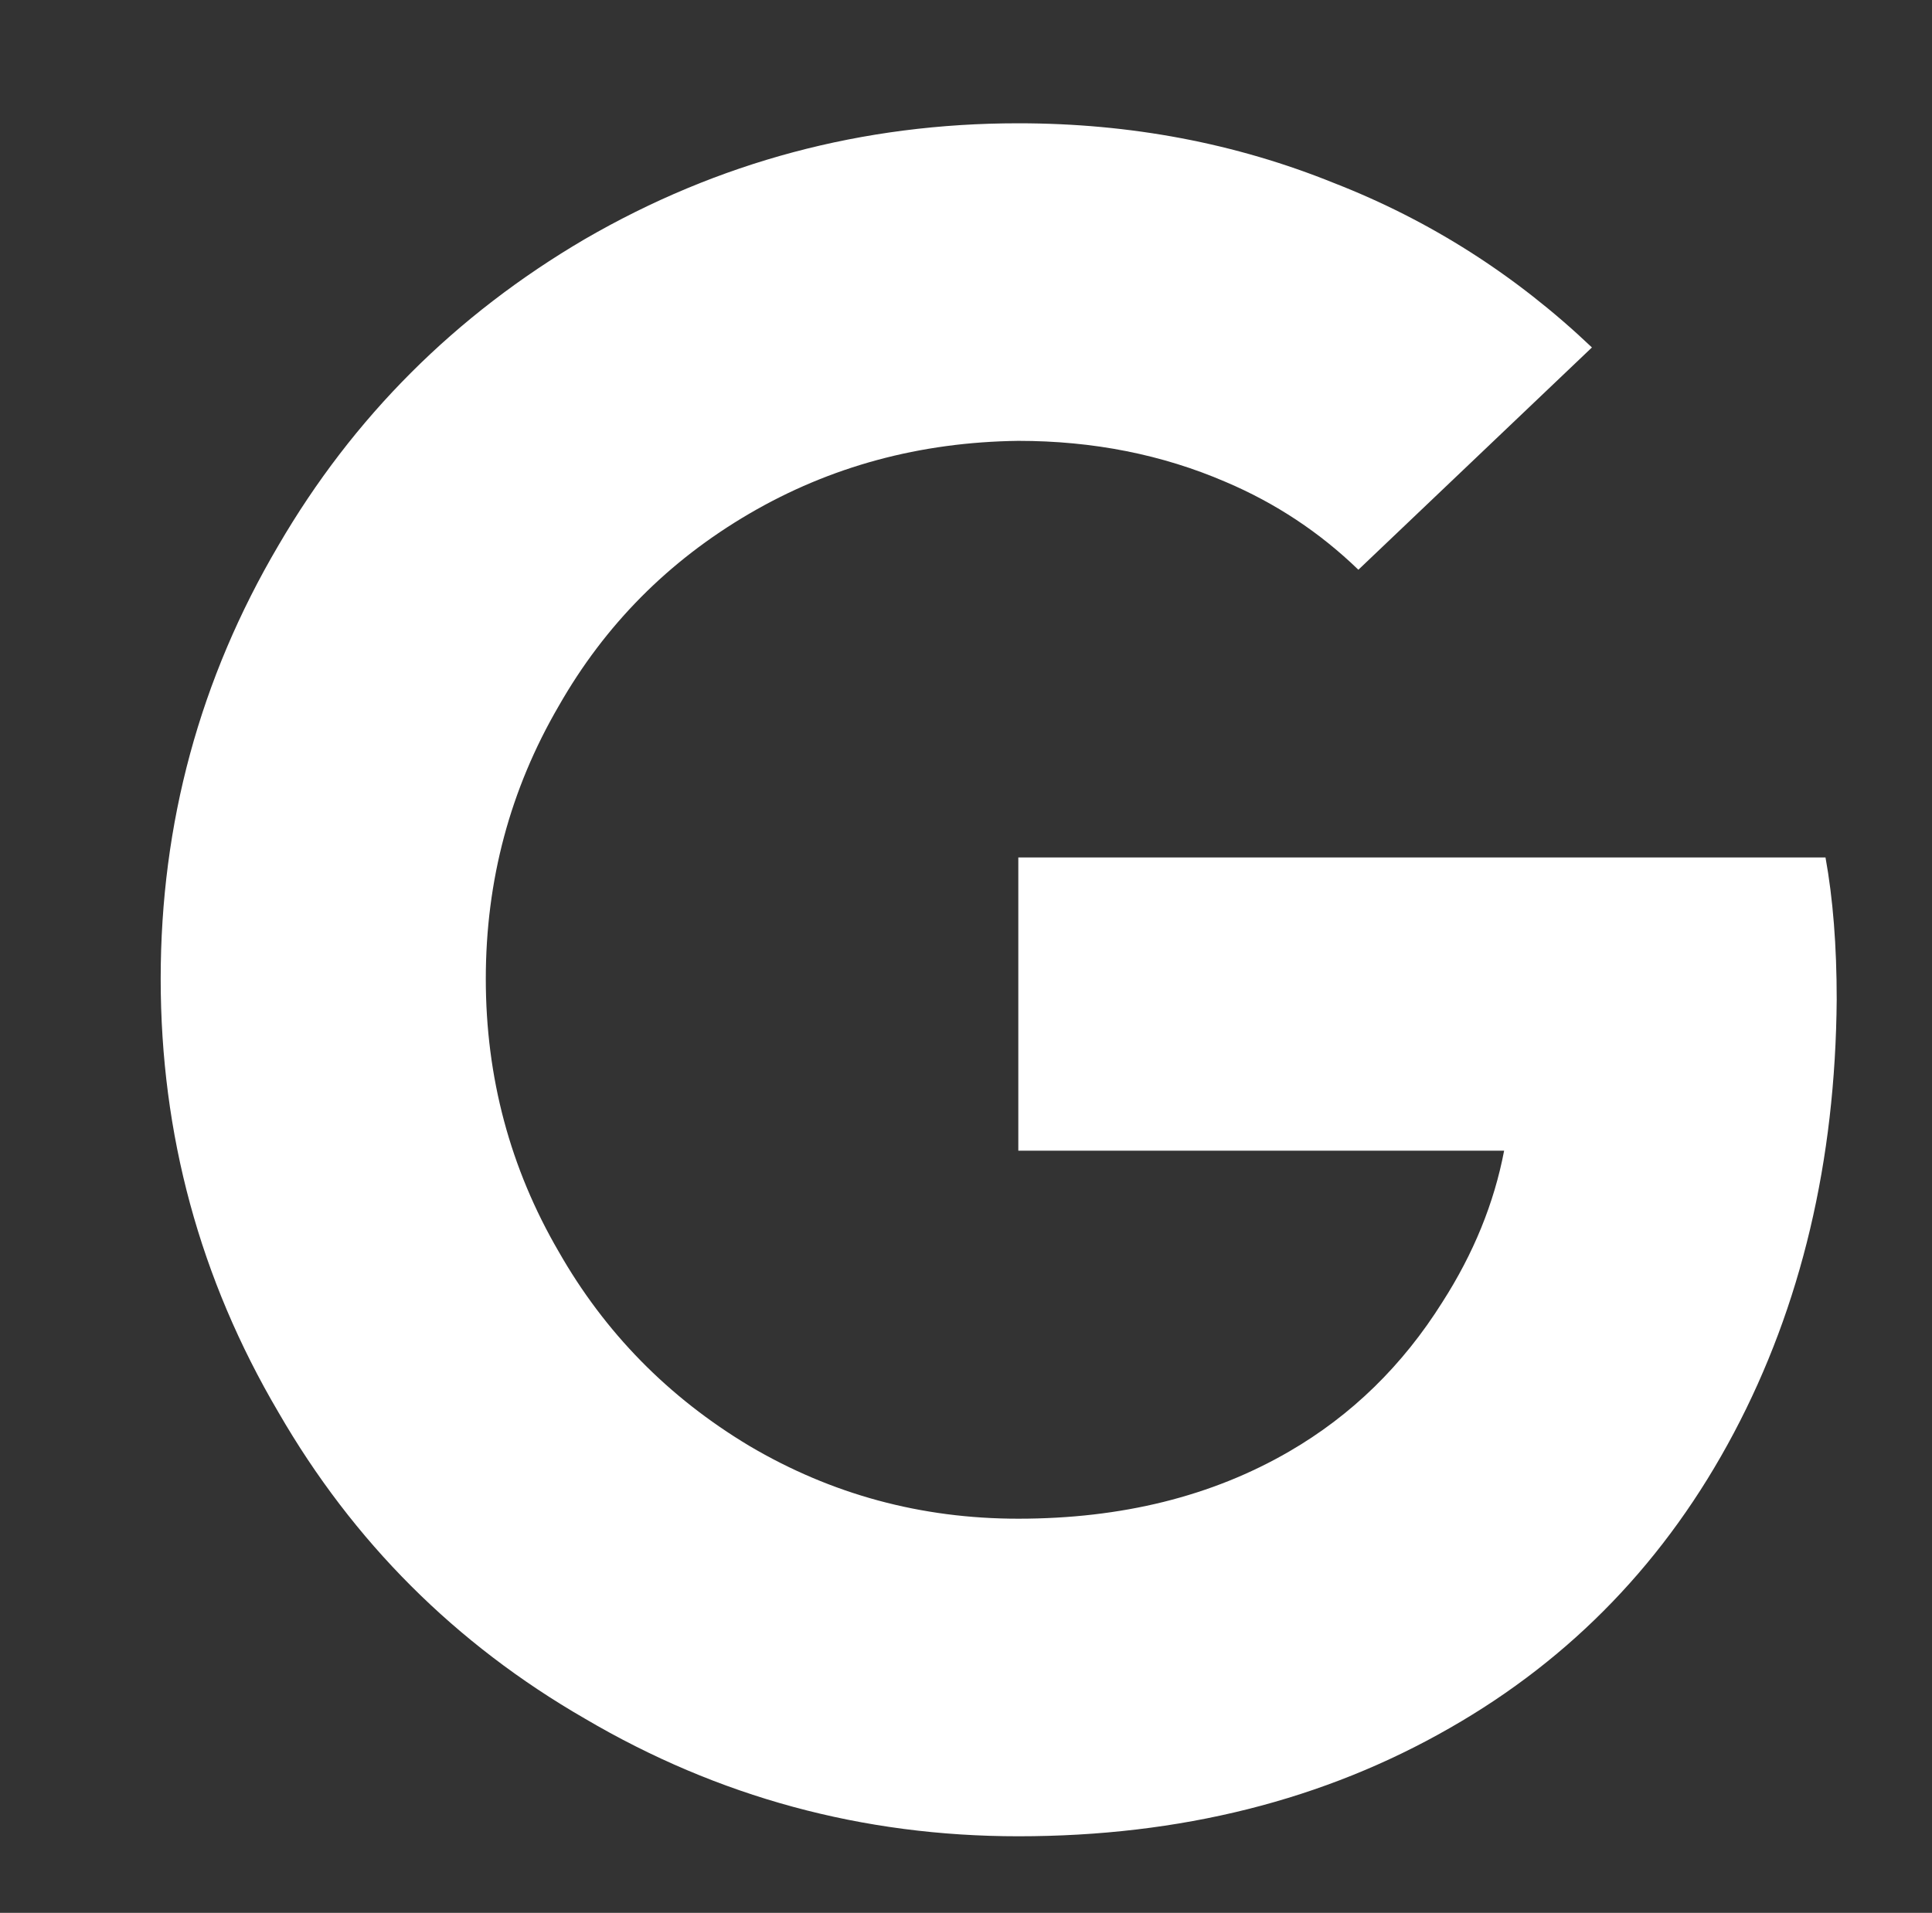 <?xml version="1.0" standalone="no"?>
<!DOCTYPE svg PUBLIC "-//W3C//DTD SVG 1.1//EN" "http://www.w3.org/Graphics/SVG/1.1/DTD/svg11.dtd" >
<svg xmlns="http://www.w3.org/2000/svg" xmlns:xlink="http://www.w3.org/1999/xlink" version="1.1" viewBox="-10 0 1034 1024">
   <rect x="-10" y="0" width="1034" height="1024" fill="#333333" stroke="none"/>
   <path fill="#ffffff"
d="M967 459h-432v157h260q-8 42 -33 81q-32 51 -82 80q-62 36 -145 36q-78 0 -144 -39q-65 -39 -102 -104q-39 -67 -39 -146t39 -146q37 -65 102 -103t144 -39q60 0 111 22q40 17 71 47l125 -119q-61 -58 -138 -88q-79 -32 -169 -32q-125 0 -232 62q-104 61 -164 164
q-63 107 -63 232t63 232q60 104 164 164q107 63 232 63q130 0 231 -58q98 -56 152 -158t55 -232q0 -43 -6 -76z" />
</svg>
